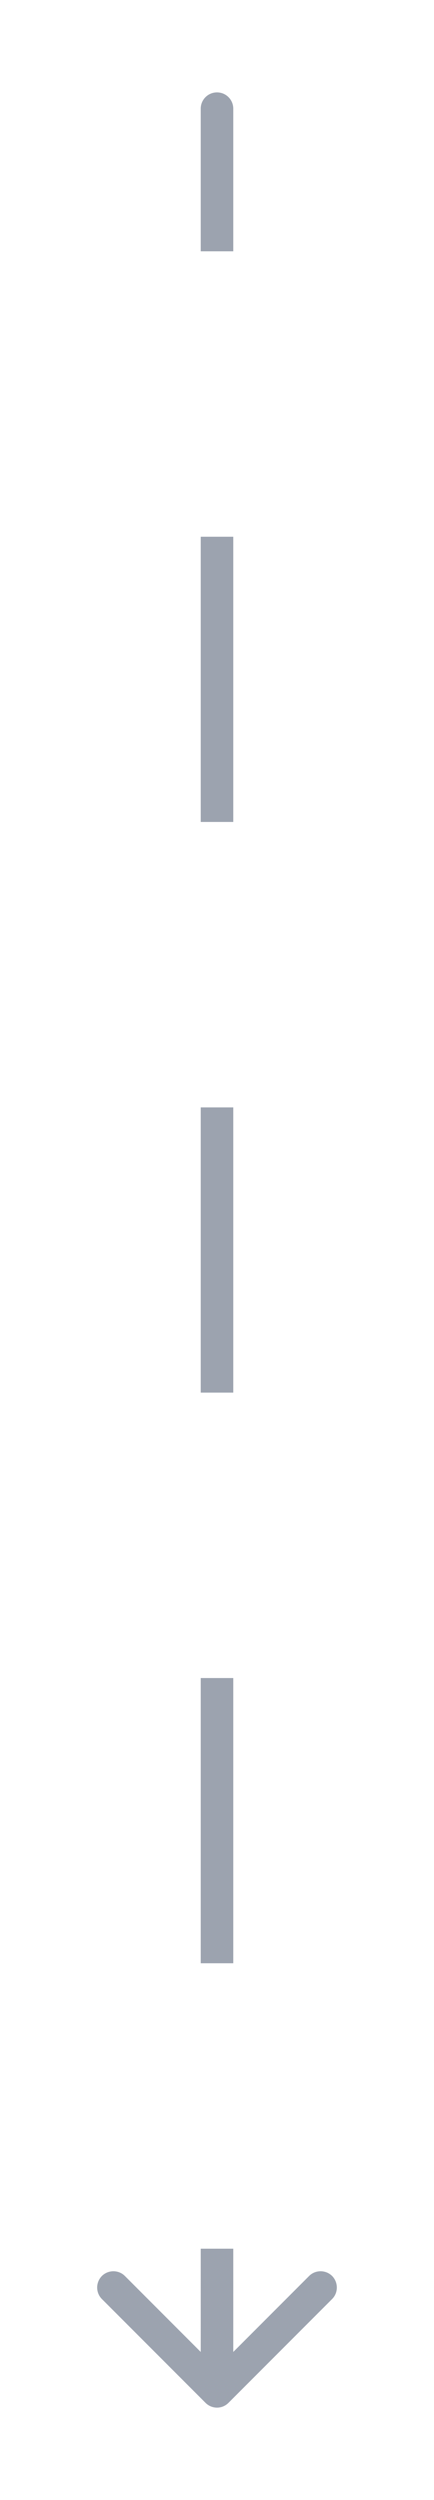 <svg width="4" height="23" viewBox="0 0 4 23" fill="none" xmlns="http://www.w3.org/2000/svg">
<path d="M2.15 1C2.15 0.917 2.083 0.85 2 0.85C1.917 0.85 1.85 0.917 1.85 1L2.15 1ZM1.894 22.106C1.953 22.165 2.047 22.165 2.106 22.106L3.061 21.151C3.119 21.093 3.119 20.998 3.061 20.939C3.002 20.881 2.907 20.881 2.849 20.939L2 21.788L1.151 20.939C1.093 20.881 0.998 20.881 0.939 20.939C0.881 20.998 0.881 21.093 0.939 21.151L1.894 22.106ZM1.85 1L1.85 2.312L2.15 2.312L2.15 1L1.85 1ZM1.85 4.938L1.85 7.562L2.15 7.562L2.15 4.938L1.85 4.938ZM1.85 10.188L1.85 12.812L2.15 12.812L2.15 10.188L1.85 10.188ZM1.85 15.438L1.85 18.062L2.15 18.062L2.15 15.438L1.85 15.438ZM1.85 20.688L1.85 22L2.15 22L2.15 20.688L1.85 20.688ZM2.15 1C2.15 0.917 2.083 0.85 2 0.85C1.917 0.85 1.85 0.917 1.85 1L2.15 1ZM1.894 22.106C1.953 22.165 2.047 22.165 2.106 22.106L3.061 21.151C3.119 21.093 3.119 20.998 3.061 20.939C3.002 20.881 2.907 20.881 2.849 20.939L2 21.788L1.151 20.939C1.093 20.881 0.998 20.881 0.939 20.939C0.881 20.998 0.881 21.093 0.939 21.151L1.894 22.106ZM1.85 1L1.85 2.312L2.15 2.312L2.15 1L1.85 1ZM1.85 4.938L1.85 7.562L2.15 7.562L2.15 4.938L1.85 4.938ZM1.85 10.188L1.85 12.812L2.15 12.812L2.15 10.188L1.85 10.188ZM1.85 15.438L1.85 18.062L2.15 18.062L2.15 15.438L1.85 15.438ZM1.85 20.688L1.85 22L2.15 22L2.15 20.688L1.85 20.688Z" fill="#9CA3AF"/>
</svg>
